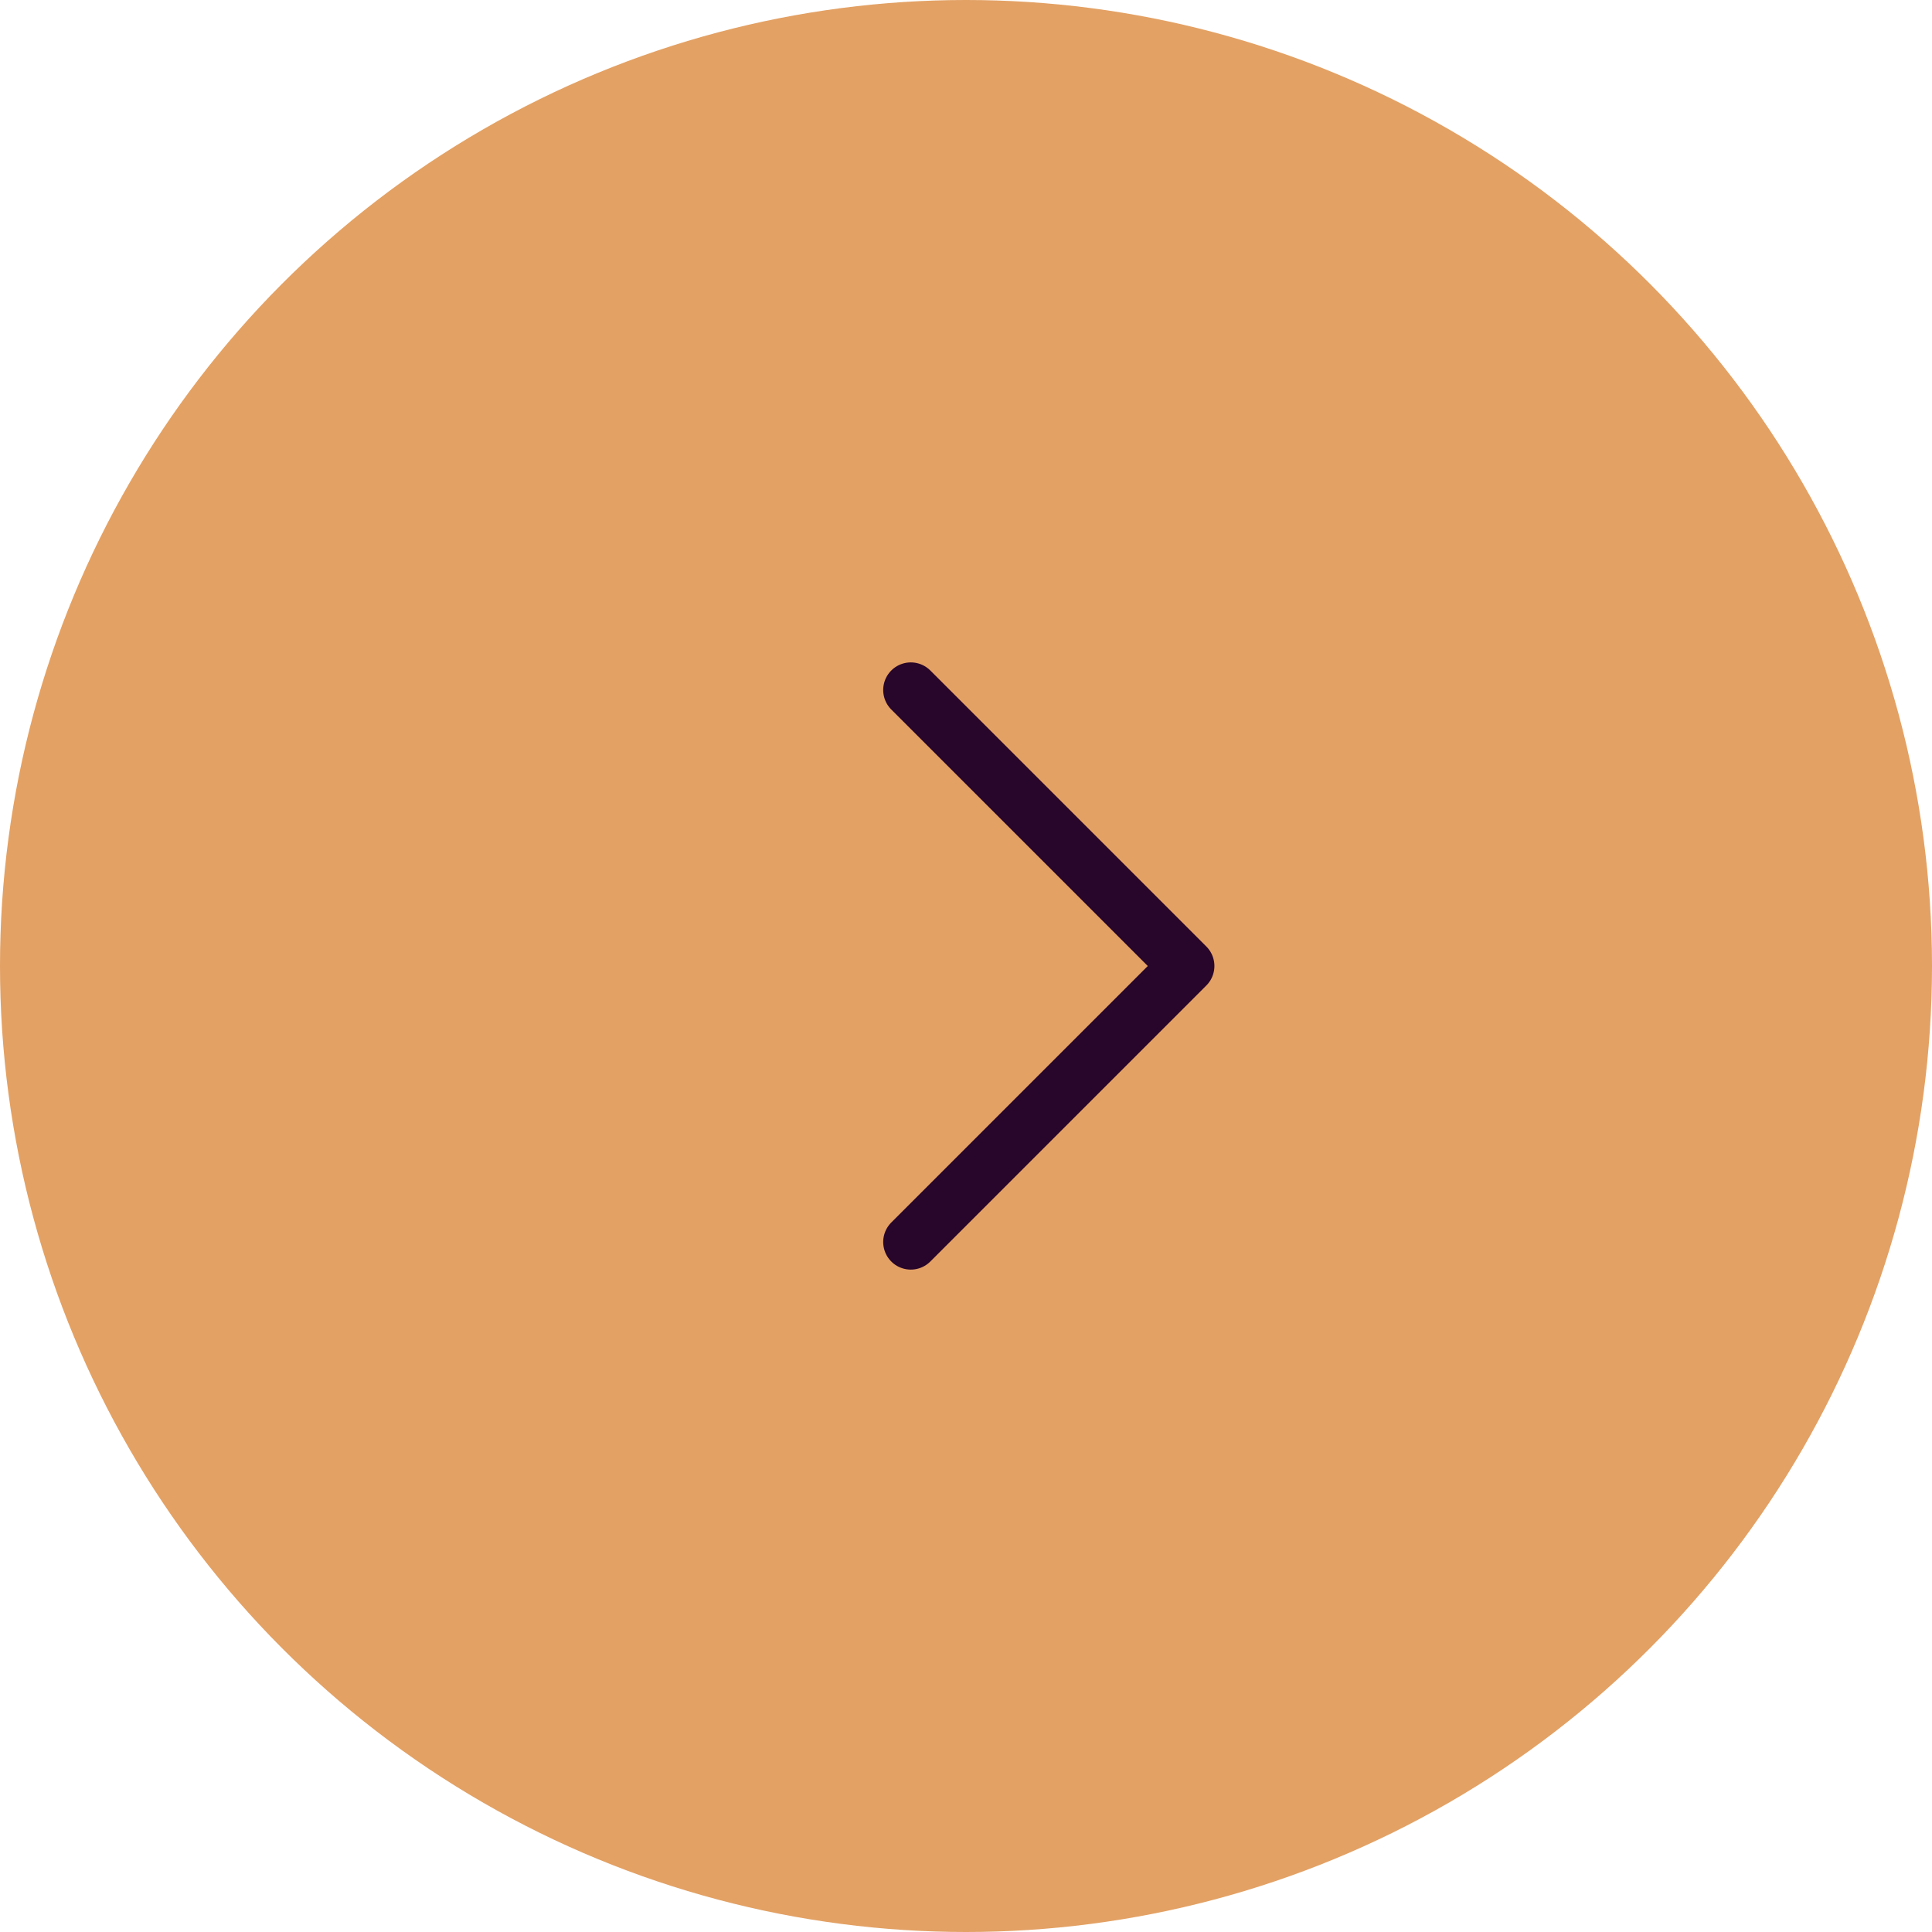 <svg width="35" height="35" viewBox="0 0 35 35" fill="none" xmlns="http://www.w3.org/2000/svg">
<g clip-path="url(#clip0_799_10389)">
<circle cx="17.5" cy="17.5" r="17.5" fill="#E3A164"/>
<g clip-path="url(#clip1_799_10389)">
<path d="M16.5 22.5L21.5 17.5L16.5 12.5" stroke="#28052A" stroke-linecap="round" stroke-linejoin="round"/>
</g>
</g>
<defs>
<clipPath id="clip0_799_10389">
<rect width="35" height="35" fill="white"/>
</clipPath>
<clipPath id="clip1_799_10389">
<rect width="24" height="24" fill="white" transform="translate(6.5 5.5)"/>
</clipPath>
</defs>
</svg>
